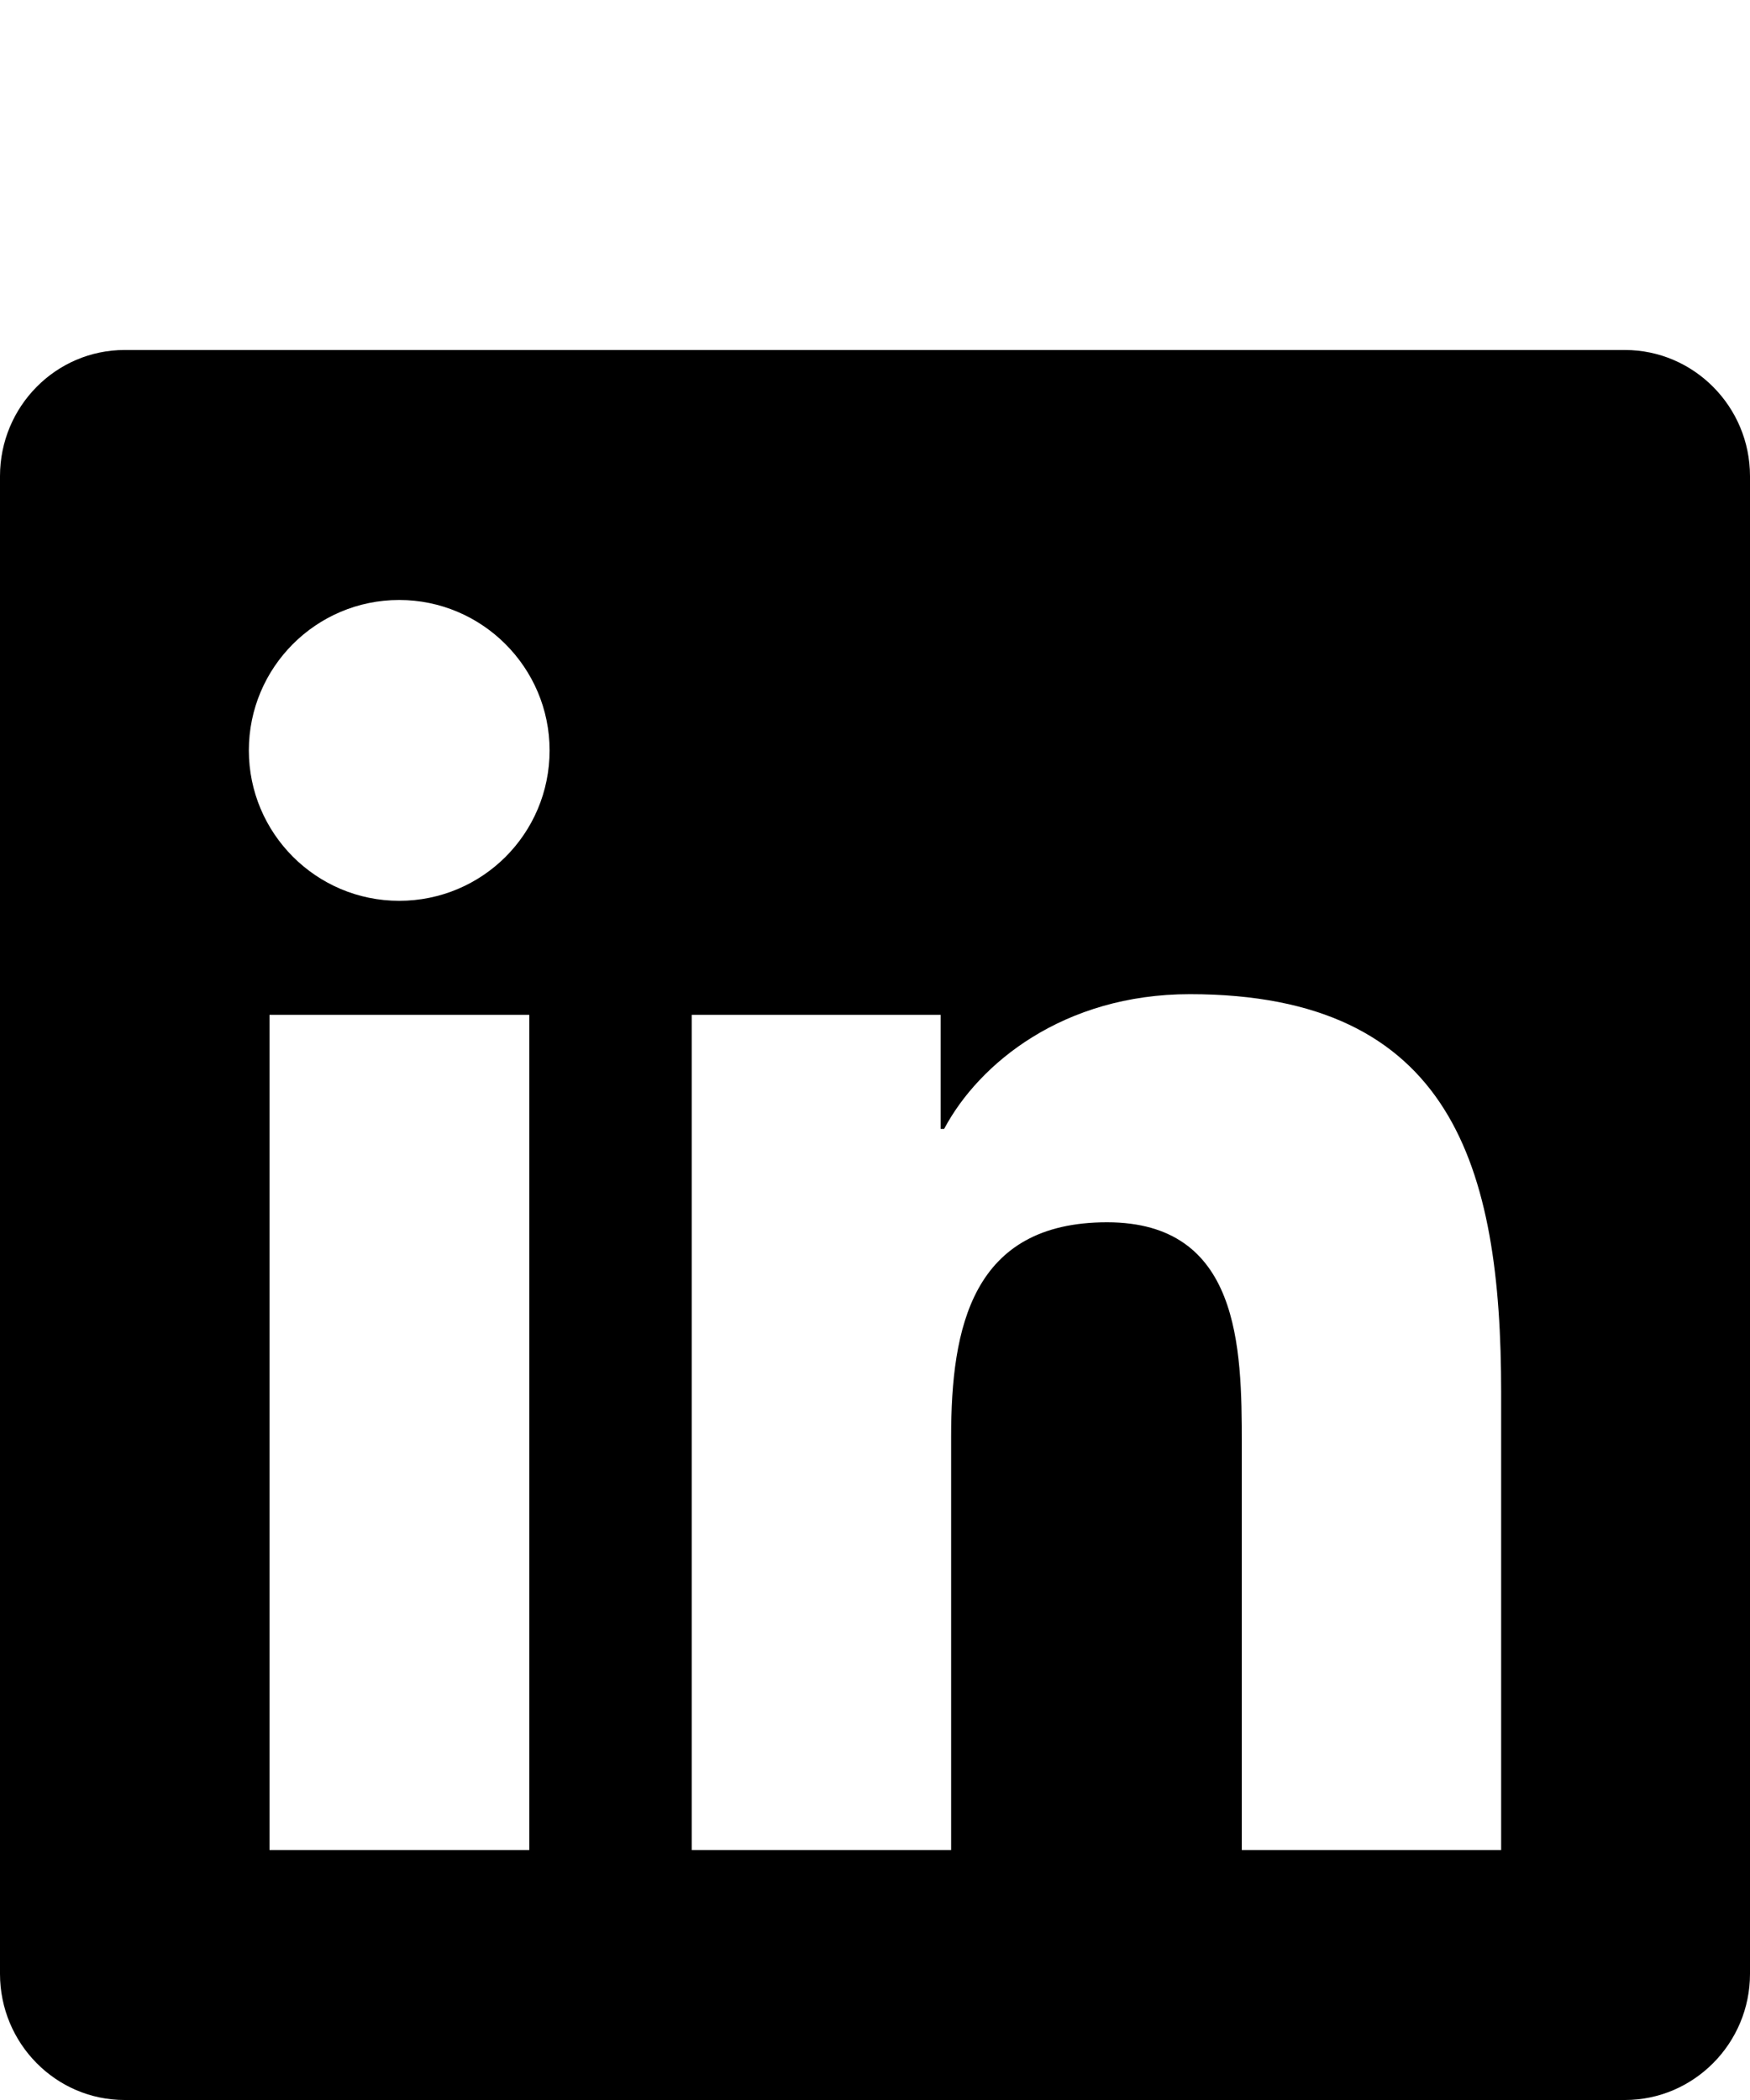<svg width="20" height="24" viewBox="0 0 20 24" xmlns="http://www.w3.org/2000/svg">
<path d="M18.571 4H1.424C0.638 4 0 4.647 0 5.442V22.558C0 23.353 0.638 24 1.424 24H18.571C19.357 24 20 23.353 20 22.558V5.442C20 4.647 19.357 4 18.571 4ZM6.045 21.143H3.08V11.598H6.049V21.143H6.045ZM4.562 10.295C3.612 10.295 2.844 9.522 2.844 8.576C2.844 7.629 3.612 6.857 4.562 6.857C5.509 6.857 6.281 7.629 6.281 8.576C6.281 9.527 5.513 10.295 4.562 10.295ZM17.156 21.143H14.192V16.5C14.192 15.393 14.17 13.969 12.652 13.969C11.107 13.969 10.87 15.174 10.87 16.42V21.143H7.906V11.598H10.75V12.902H10.79C11.188 12.152 12.156 11.362 13.598 11.362C16.598 11.362 17.156 13.339 17.156 15.911V21.143Z"/>
</svg>
